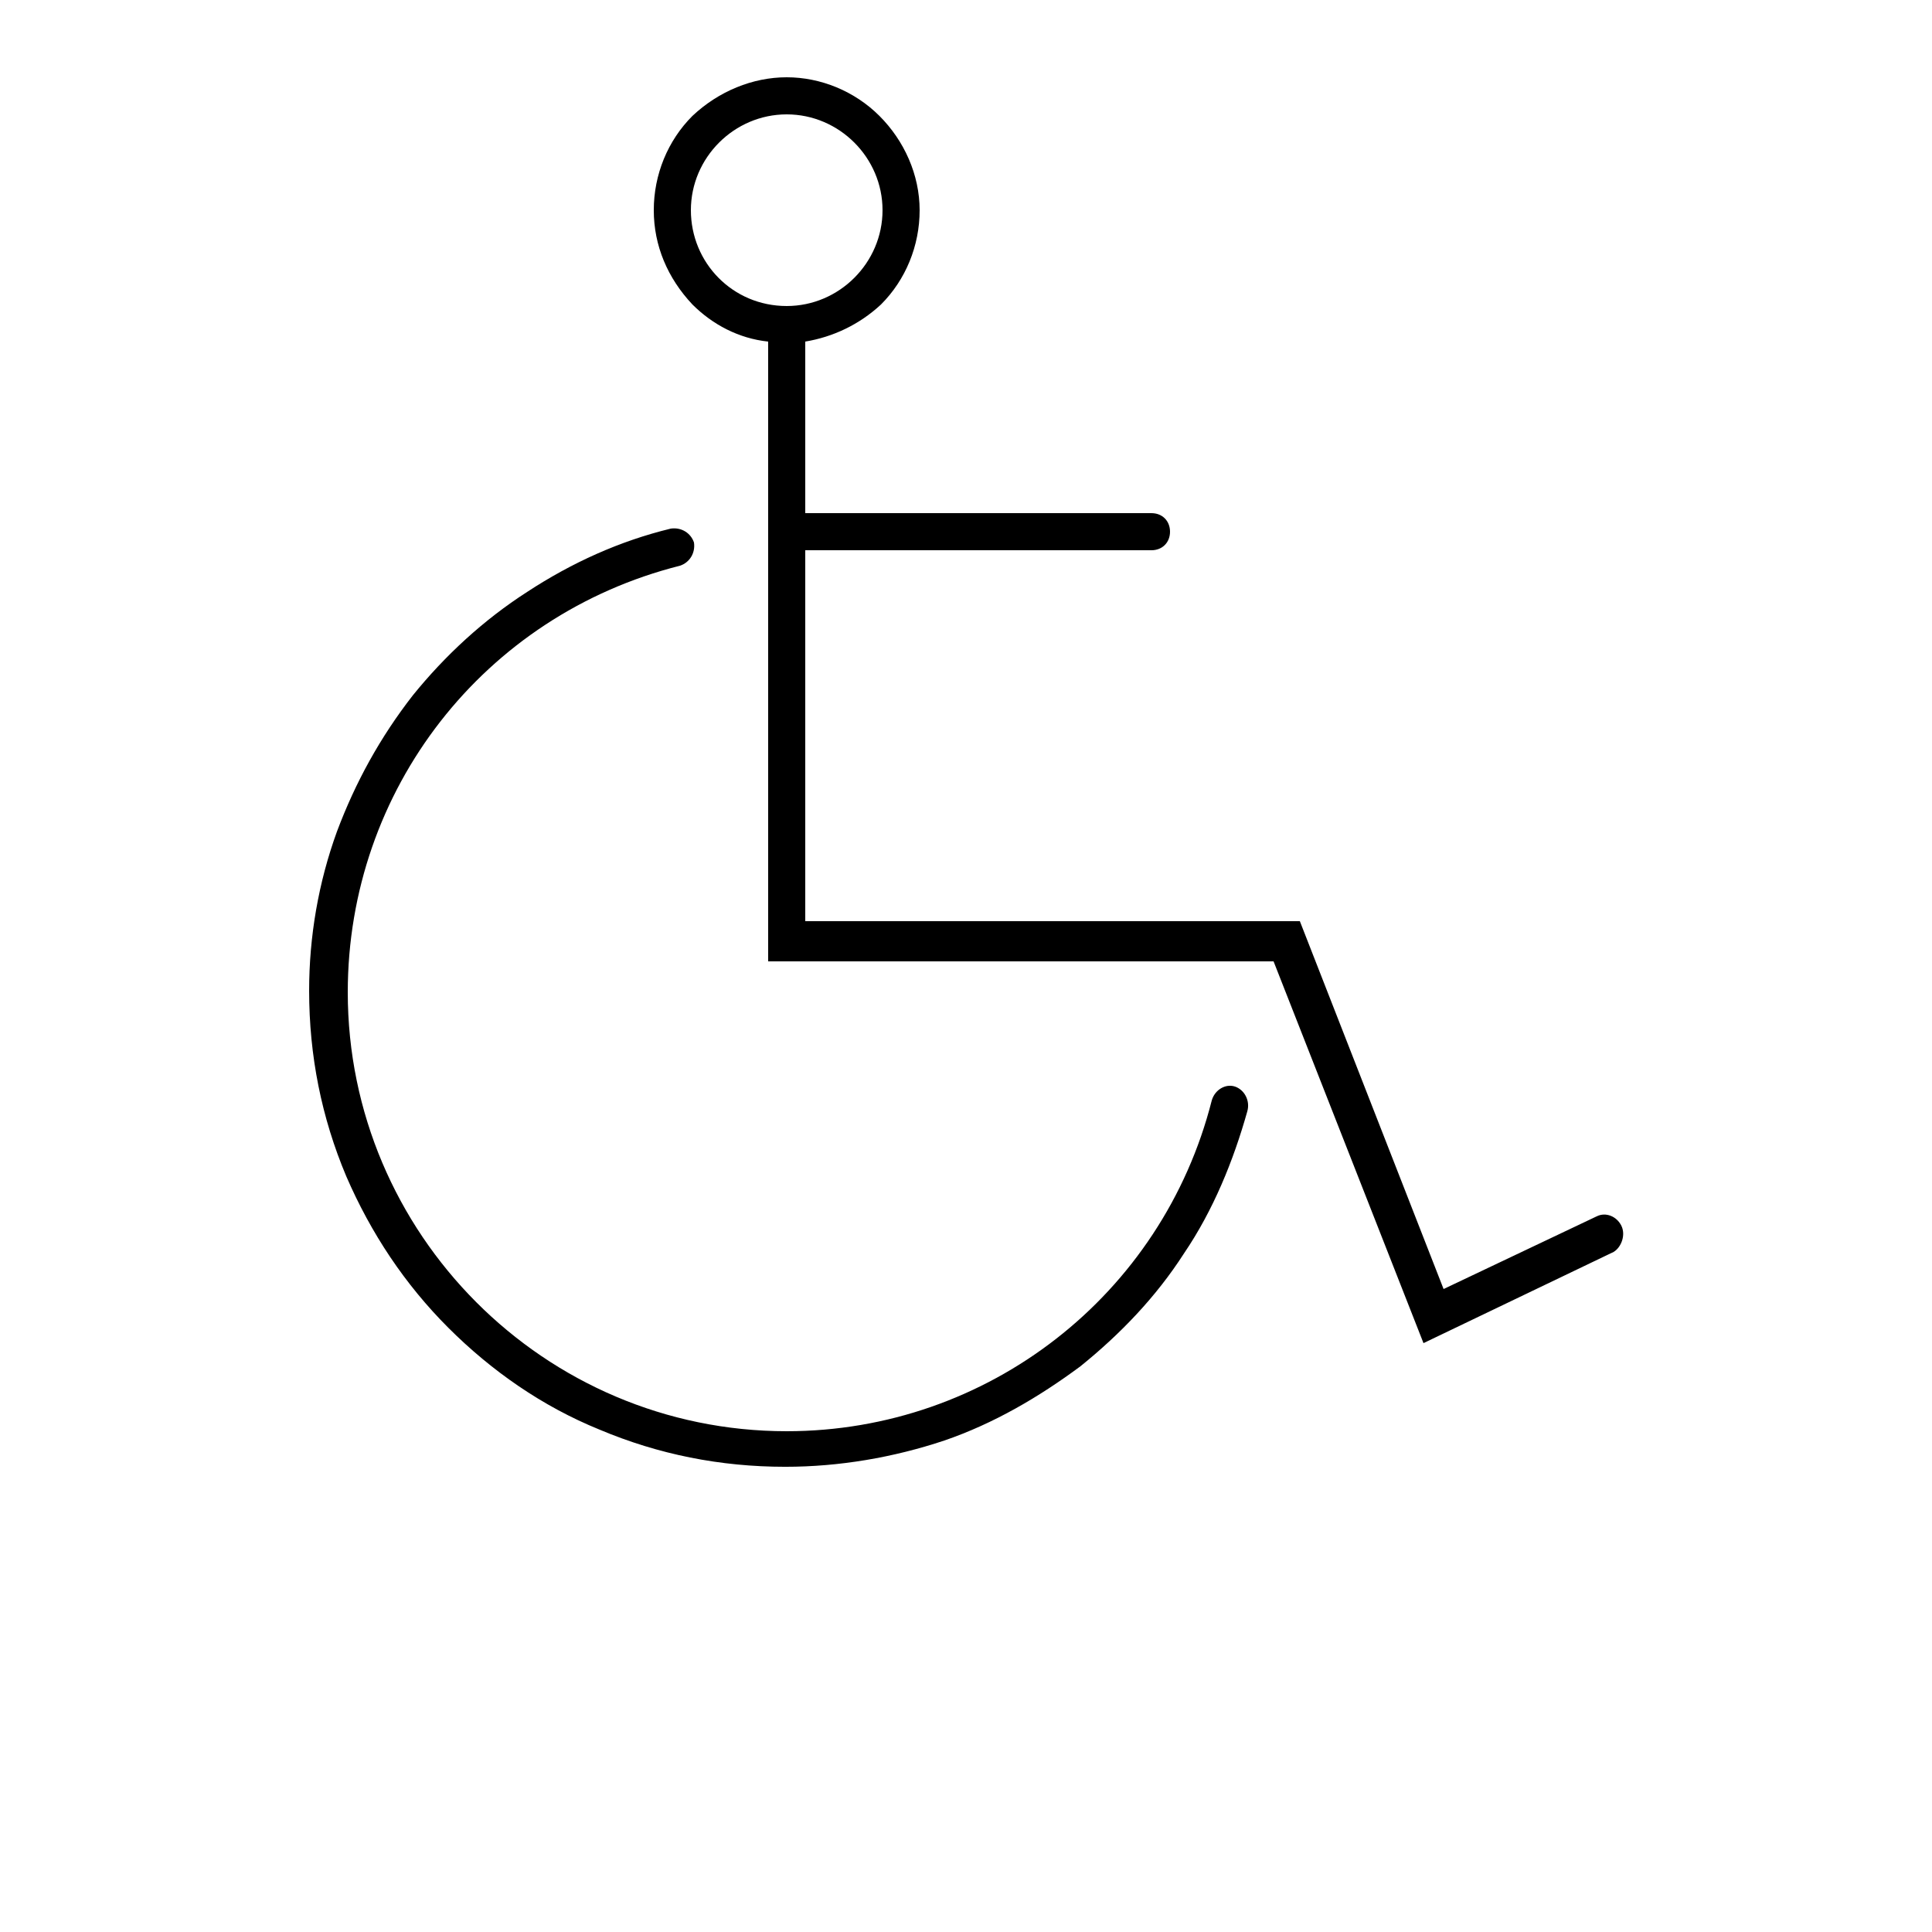<svg width="700" height="700" viewBox="0 0 700 700" fill="none" xmlns="http://www.w3.org/2000/svg">
<path d="M447.44 393.68C444.081 392.559 440.159 394.801 439.042 398.719C421.12 469.278 357.843 518.559 285.042 518.559C197.12 518.559 126.002 446.879 126.002 359.519C126.002 286.16 175.283 222.879 246.402 204.959C249.761 203.838 252.003 200.479 251.441 196.561C250.32 193.201 246.96 190.959 243.042 191.522C224.562 196.002 207.202 203.842 190.964 214.483C175.284 224.561 161.284 237.444 149.523 252.003C137.761 267.124 128.804 283.362 122.082 301.284C115.363 319.764 112.004 339.362 112.004 358.964C112.004 382.484 116.485 404.886 125.445 426.163C134.406 446.882 146.726 465.362 162.406 481.042C178.086 496.722 196.566 509.601 217.285 518.003C238.566 526.964 260.965 531.444 284.484 531.444C304.086 531.444 323.683 528.084 342.164 521.924C360.086 515.764 376.324 506.244 391.445 495.045C406.004 483.283 418.886 469.846 428.965 454.166C439.606 438.486 446.887 420.564 451.926 402.646C453.04 398.716 450.801 394.798 447.442 393.677L447.44 393.68ZM587.44 444.078C585.76 440.719 581.838 439.039 578.479 440.719L523.038 467.039L470.96 333.759L291.76 333.763V199.363H417.2C421.122 199.363 423.919 196.562 423.919 192.644C423.919 188.722 421.118 185.925 417.2 185.925L291.76 185.921V123.761C301.838 122.081 311.362 117.601 319.201 110.32C328.162 101.359 333.201 89.039 333.201 76.16C333.197 63.281 327.599 50.961 318.639 42C309.679 33.039 297.358 28 285.037 28C272.717 28 260.396 33.039 250.877 42C241.916 50.961 236.877 63.281 236.877 76.16C236.877 89.039 241.916 100.801 250.877 110.32C258.158 117.601 267.678 122.64 278.318 123.761V348.321H461.438L515.758 486.641L584.637 453.602C587.438 451.922 589.118 447.442 587.438 444.079L587.44 444.078ZM250.32 76.158C250.32 57.119 266 41.439 285.039 41.439C304.078 41.439 319.758 57.119 319.758 76.158C319.758 95.197 304.078 110.877 285.039 110.877C265.441 110.877 250.32 95.197 250.32 76.158Z" fill="black"/>
</svg>
